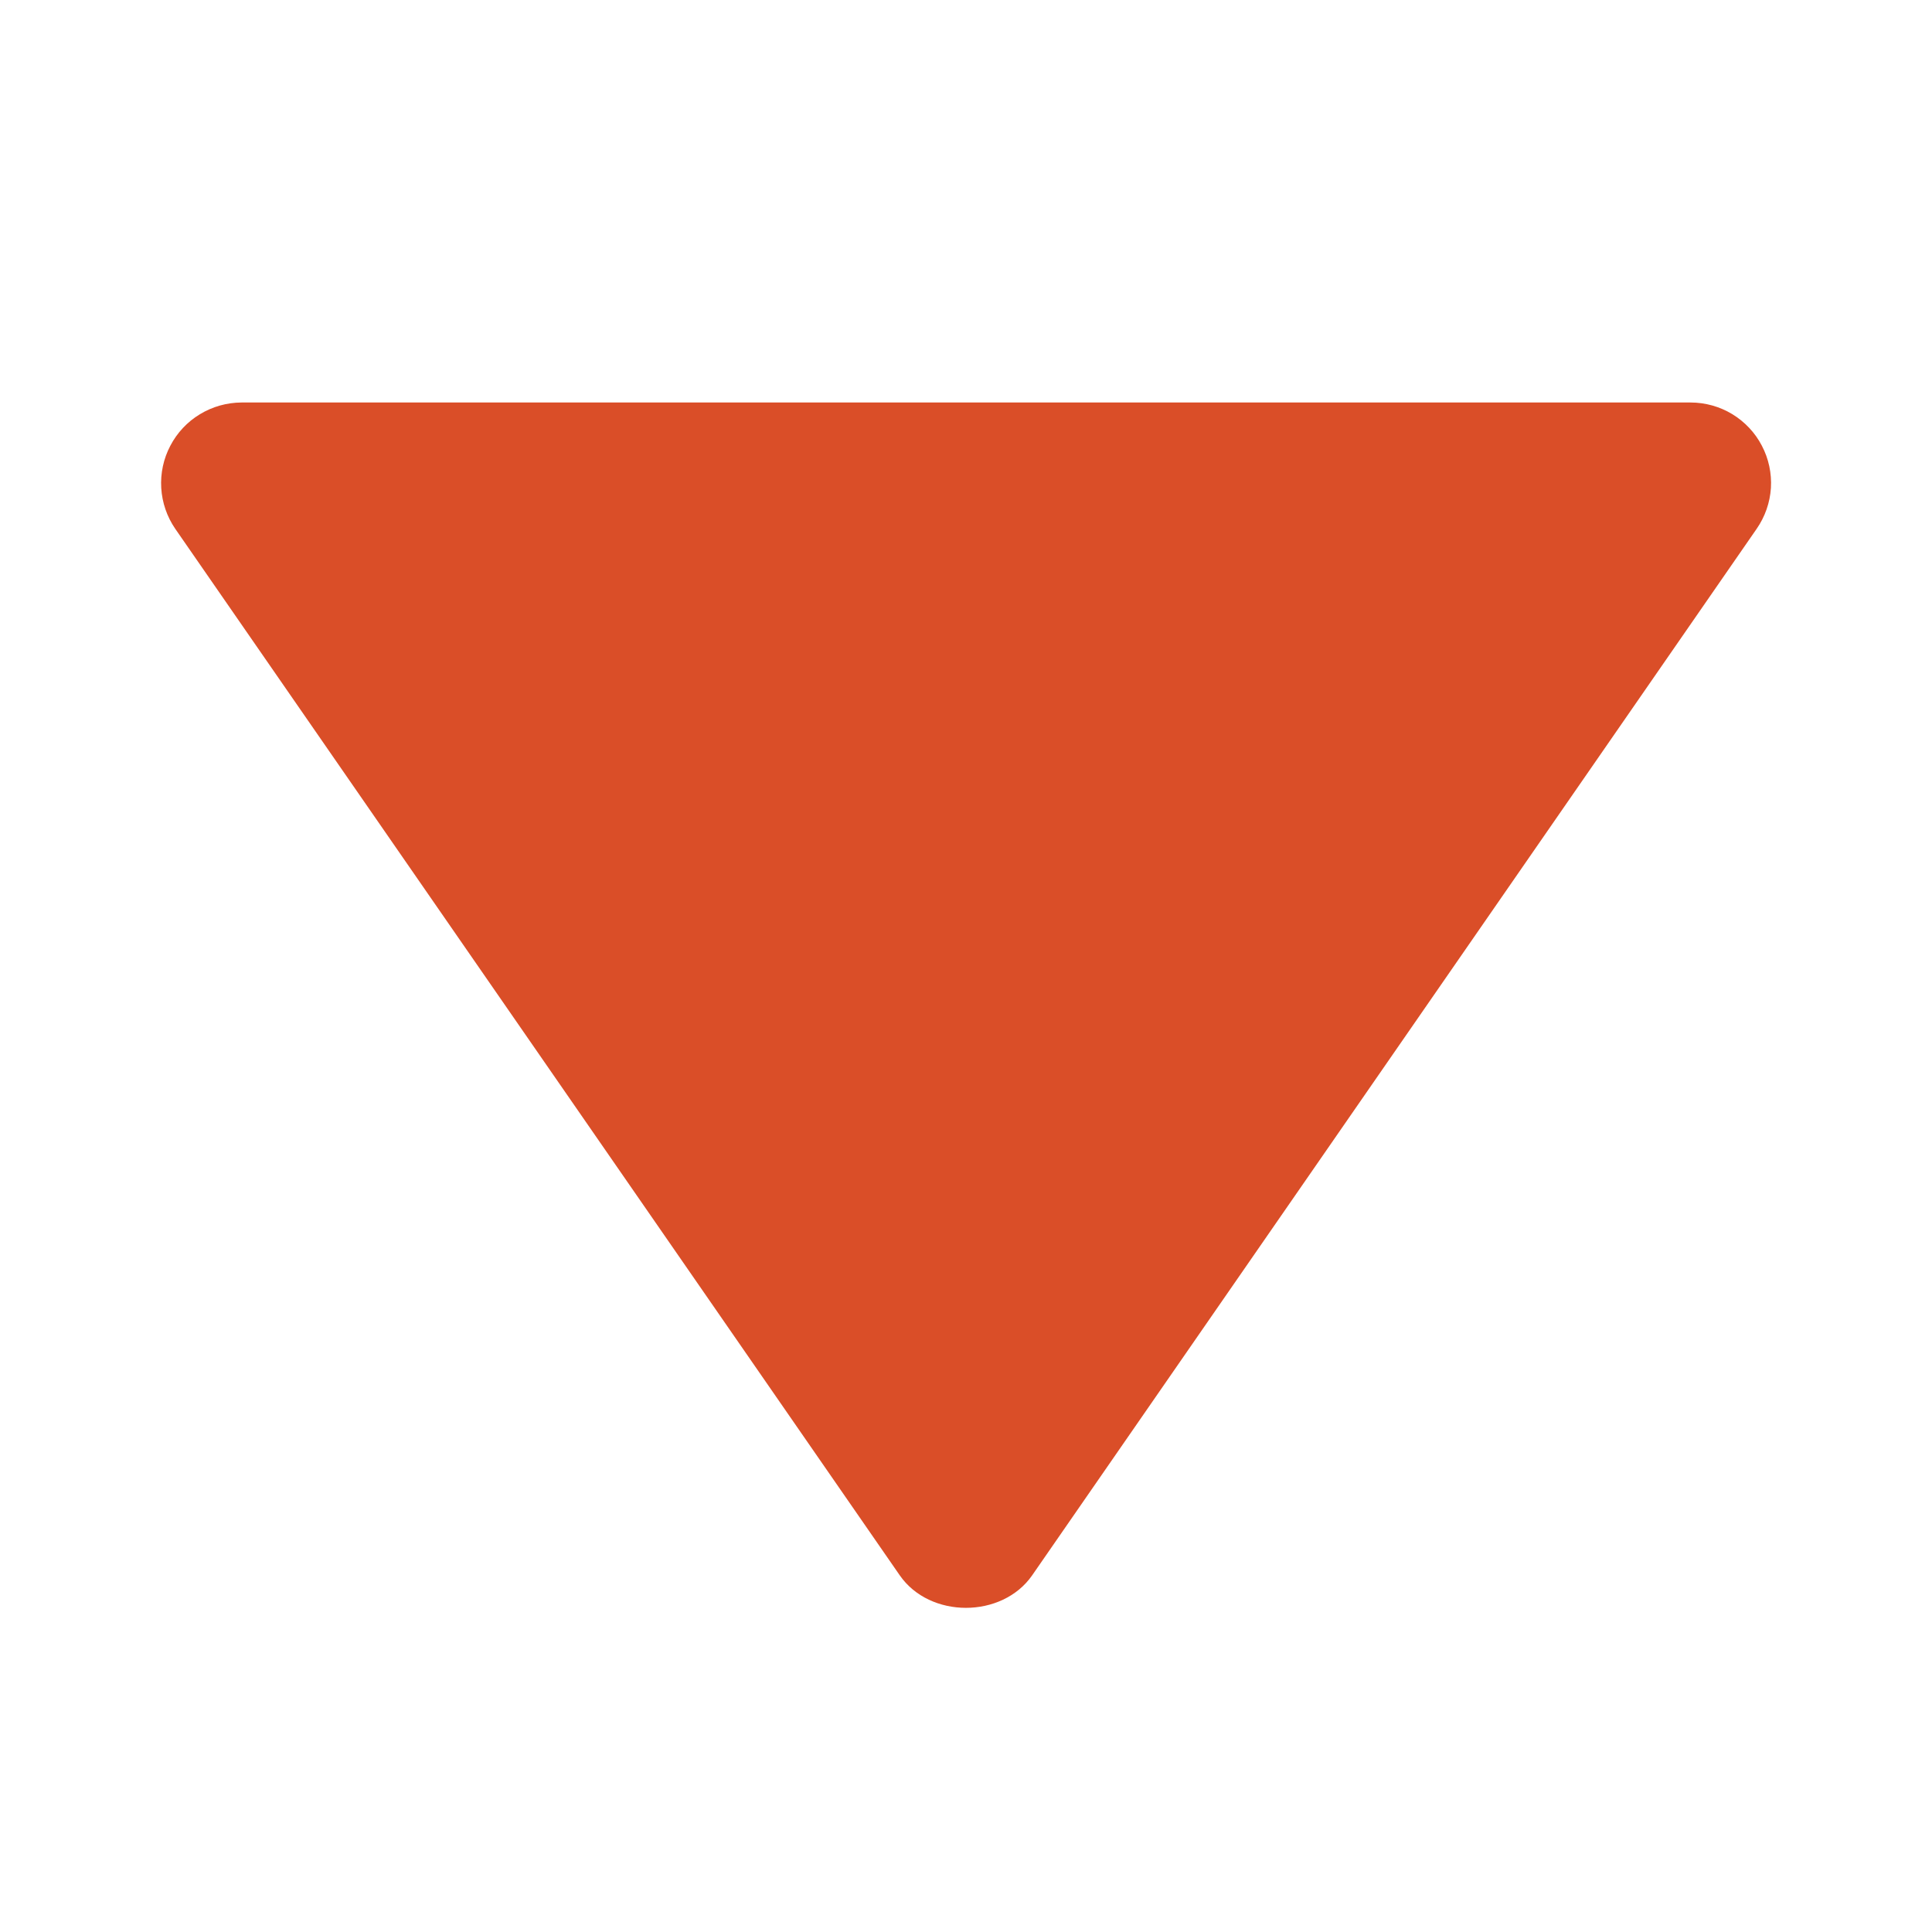 <svg width="24" height="24" viewBox="0 0 24 24" fill="none" xmlns="http://www.w3.org/2000/svg">
<path d="M21 5L3 5C2.818 5.001 2.639 5.051 2.483 5.146C2.327 5.24 2.2 5.376 2.116 5.537C2.031 5.698 1.992 5.88 2.003 6.062C2.014 6.244 2.074 6.419 2.177 6.569L11.177 19.569C11.55 20.108 12.448 20.108 12.822 19.569L21.822 6.569C21.926 6.419 21.987 6.244 21.999 6.062C22.01 5.879 21.971 5.697 21.886 5.536C21.802 5.374 21.674 5.239 21.518 5.144C21.362 5.05 21.183 5 21 5Z" fill="#DA4E28"/>
</svg>
